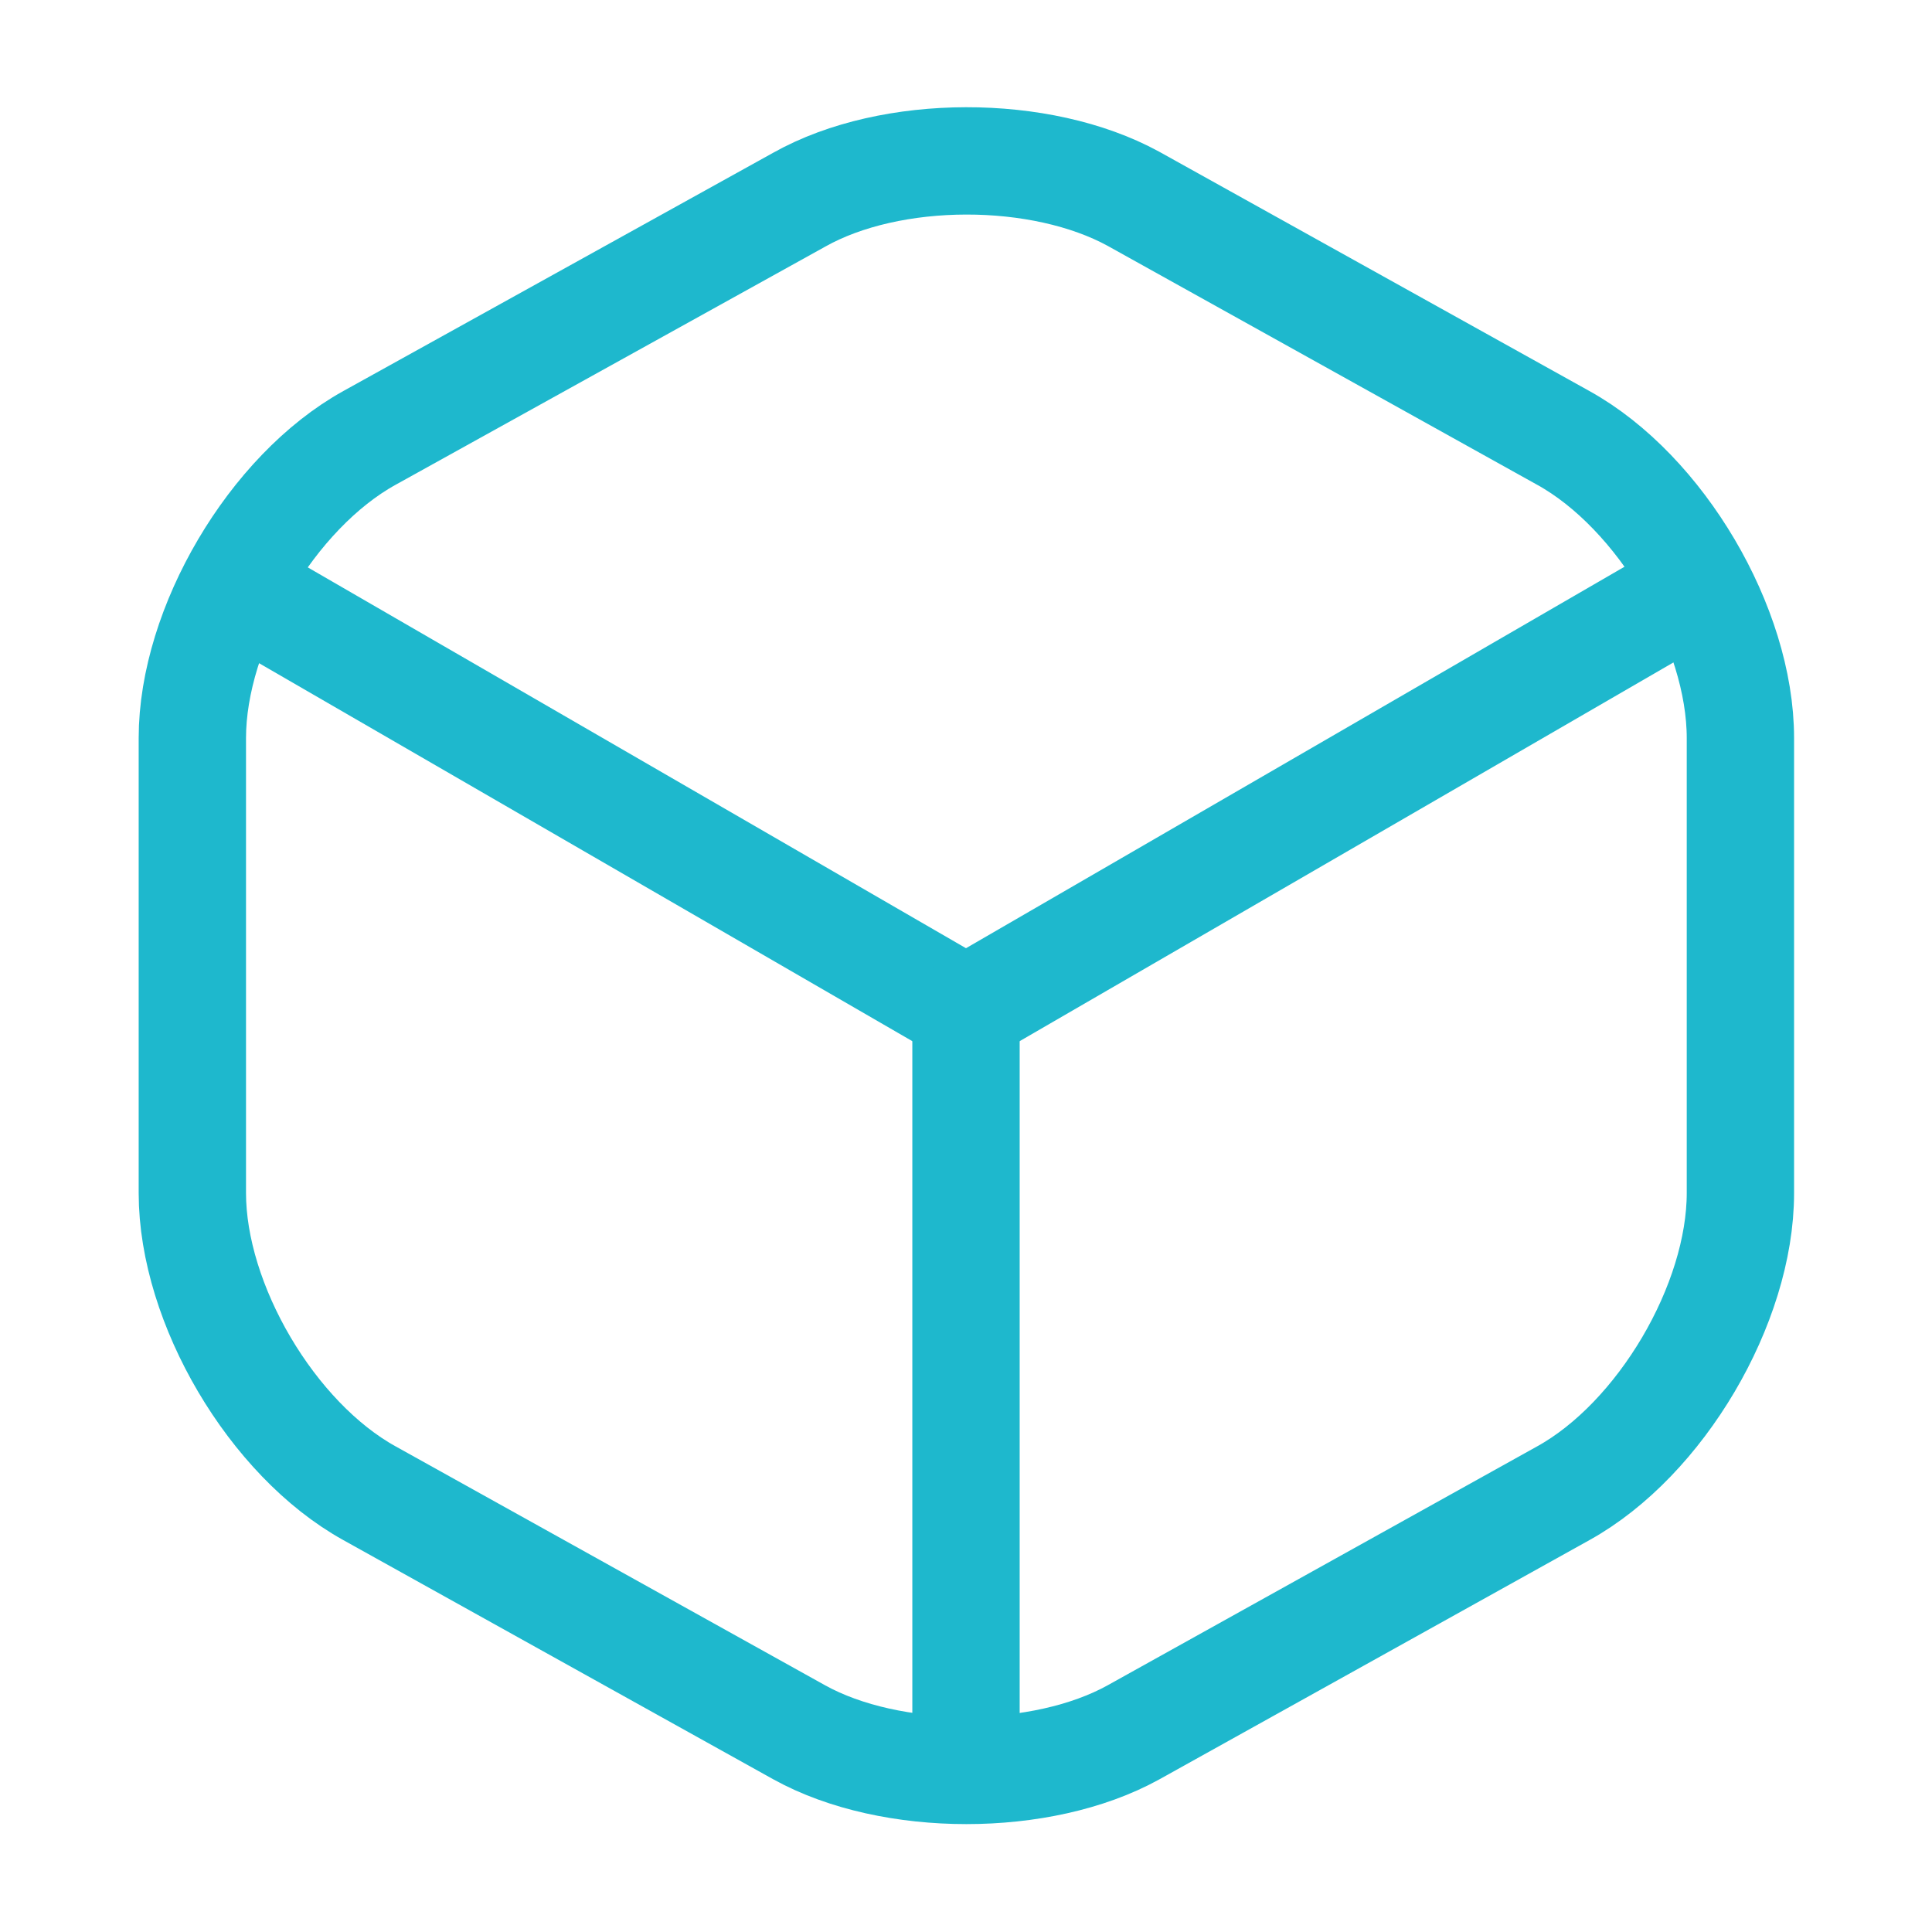 <svg width="18" height="18" viewBox="0 0 18 18" fill="none" xmlns="http://www.w3.org/2000/svg">
<path d="M2.377 5.58L9 9.412L15.577 5.602" stroke="#1EB8CD" stroke-linecap="round" stroke-linejoin="round"/>
<path d="M9 16.207V9.405" stroke="#1EB8CD" stroke-linecap="round" stroke-linejoin="round"/>
<path d="M7.447 1.86L3.442 4.08C2.535 4.582 1.792 5.842 1.792 6.877V11.115C1.792 12.15 2.535 13.41 3.442 13.912L7.447 16.14C8.302 16.613 9.705 16.613 10.56 16.14L14.565 13.912C15.472 13.41 16.215 12.15 16.215 11.115V6.877C16.215 5.842 15.472 4.582 14.565 4.08L10.56 1.852C9.697 1.38 8.302 1.38 7.447 1.86Z" stroke="#1EB8CD" stroke-linecap="round" stroke-linejoin="round"/>
</svg>